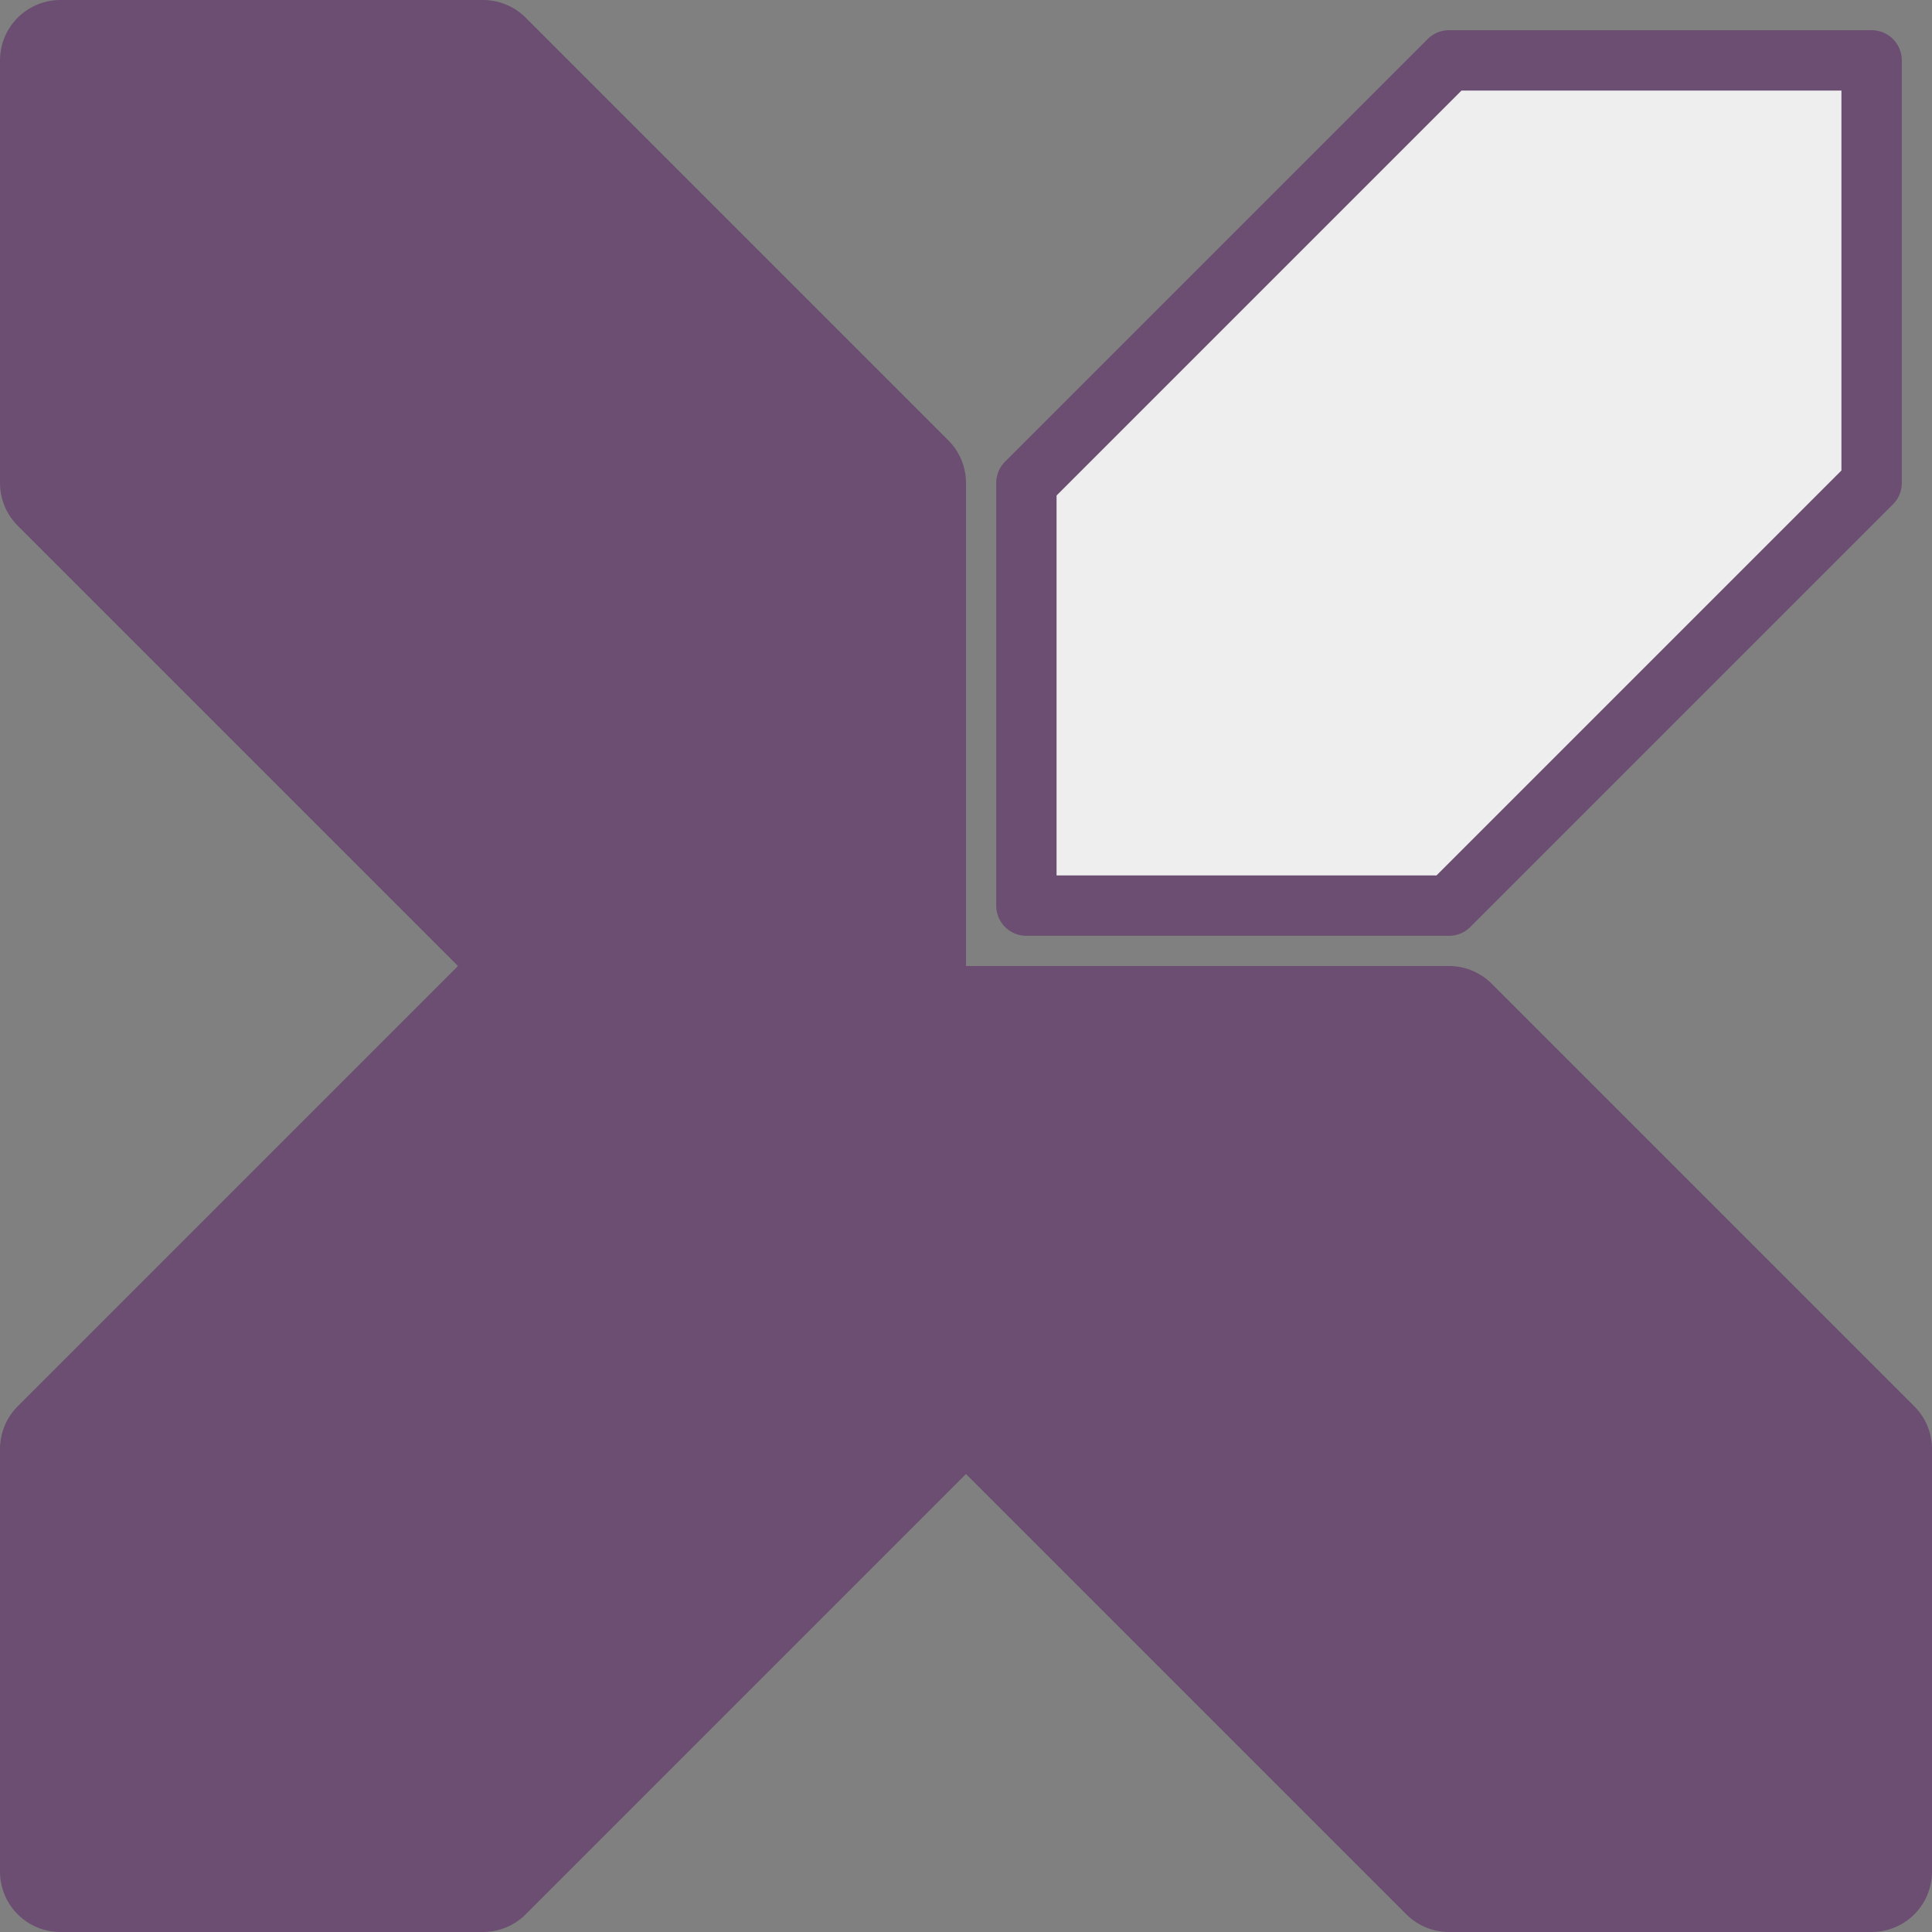 <svg id="xplex" version="1.1"
    width="16" height="16" viewBox="0 0 64 64"
    xmlns="http://www.w3.org/2000/svg"
    xmlns:xlink="http://www.w3.org/1999/xlink"
    xmlns:svgjs="http://svgjs.com/svgjs">
  <rect x="0" y="0" width="64" height="64" fill="#808080" stroke="none"/>
  <polyline
      id="lambda" fill="#6b4e71" stroke="#6b4e71"
      stroke-width="4" stroke-linecap="round" stroke-linejoin="round"
      points="2,2 16,2 30,16 30,34 48,34 62,48 62,62 48,62 32,46 16,62 2,62 2,48 18,32 2,16 2,2">
  </polyline>
  <polyline
      id="ingest" fill="#eeeeee" stroke="#6b4e71"
      stroke-width="2" stroke-linecap="round" stroke-linejoin="round"
      points="62,2 62,16 48,30 34,30 34,16 48,2 62,2">
  </polyline>
</svg>
